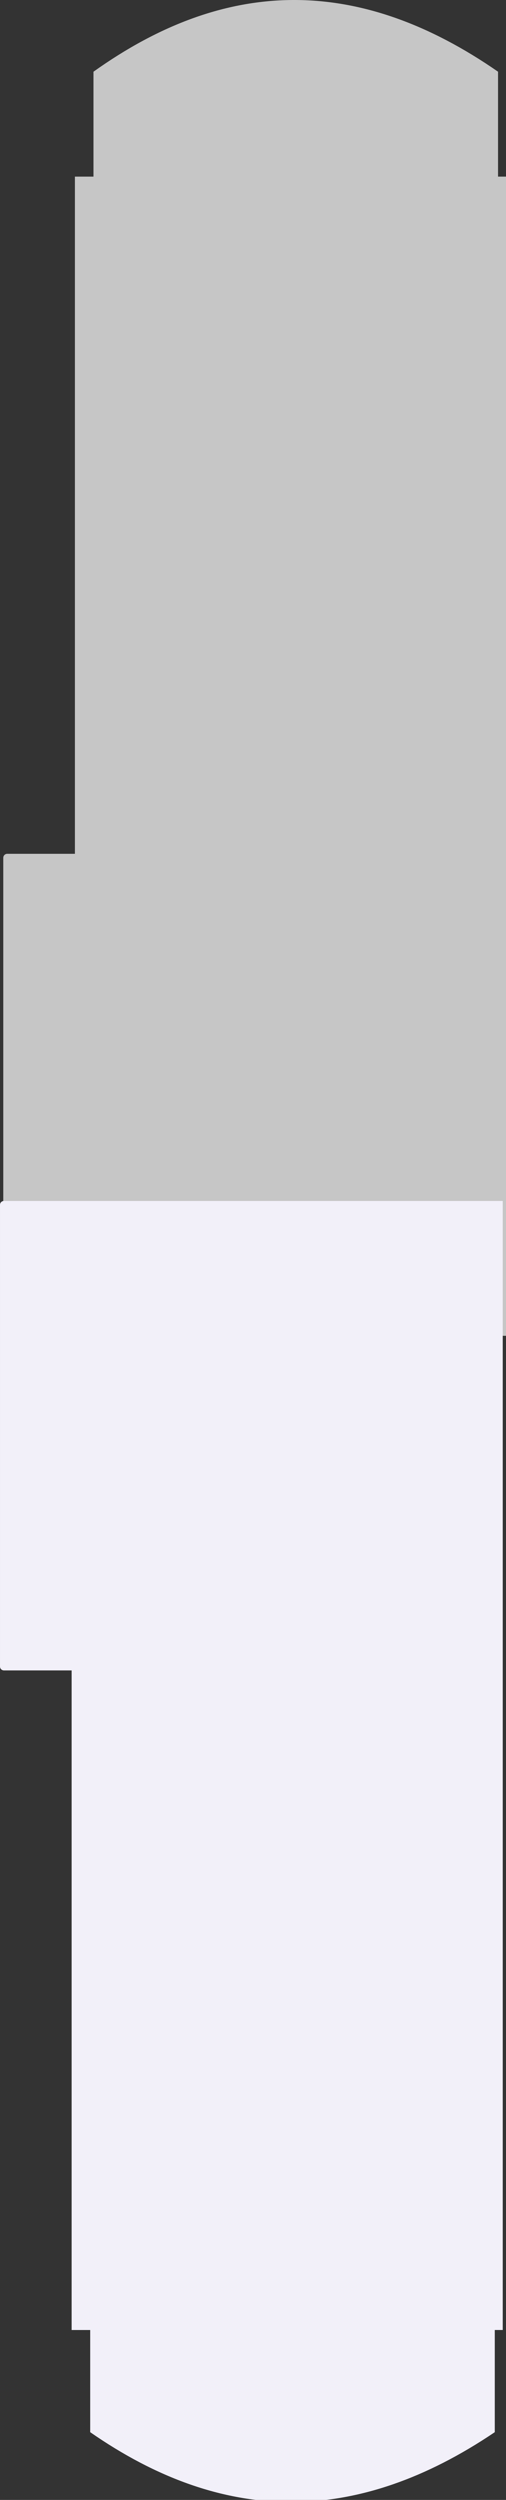 <?xml version="1.0" encoding="UTF-8" standalone="no"?>
<svg
   xmlns:dc="http://purl.org/dc/elements/1.1/"
   xmlns:cc="http://creativecommons.org/ns#"
   xmlns:rdf="http://www.w3.org/1999/02/22-rdf-syntax-ns#"
   xmlns:svg="http://www.w3.org/2000/svg"
   xmlns="http://www.w3.org/2000/svg"
   xmlns:sodipodi="http://sodipodi.sourceforge.net/DTD/sodipodi-0.dtd"
   xmlns:inkscape="http://www.inkscape.org/namespaces/inkscape"
   width="101.097mm"
   height="498.958mm"
   viewBox="0 0 101.097 498.958"
   version="1.1"
   id="svg6658"
   inkscape:version="1.0 (4035a4fb49, 2020-05-01)"
   sodipodi:docname="25_300 West Sixth.svg">
  <rect x="0" y="0" width="101.097" height="498.958" fill="#333333" stroke="none"/>
  <defs
     id="defs6652">
    <marker
       inkscape:isstock="true"
       style="overflow:visible"
       id="Arrow1Lstart"
       refX="0"
       refY="0"
       orient="auto"
       inkscape:stockid="Arrow1Lstart">
      <path
         transform="matrix(0.8,0,0,0.8,10,0)"
         style="fill:#000000;fill-opacity:1;fill-rule:evenodd;stroke:#000000;stroke-width:1pt;stroke-opacity:1"
         d="M 0,0 5,-5 -12.5,0 5,5 Z"
         id="path2781" />
    </marker>
  </defs>
  <sodipodi:namedview
     inkscape:object-paths="false"
     inkscape:object-nodes="false"
     id="base"
     pagecolor="#ffffff"
     bordercolor="#666666"
     borderopacity="1.0"
     inkscape:pageopacity="0.0"
     inkscape:pageshadow="2"
     inkscape:zoom="0.24748737"
     inkscape:cx="13.248375"
     inkscape:cy="1042.3483"
     inkscape:document-units="mm"
     inkscape:current-layer="layer1"
     inkscape:document-rotation="0"
     showgrid="false"
     fit-margin-top="0"
     fit-margin-left="0"
     fit-margin-right="0"
     fit-margin-bottom="0"
     inkscape:window-width="960"
     inkscape:window-height="1001"
     inkscape:window-x="942"
     inkscape:window-y="0"
     inkscape:window-maximized="0" />
  <g
     inkscape:label="Layer 1"
     inkscape:groupmode="layer"
     id="layer1"
     transform="translate(-66.509,68.643)">
    <g
       transform="translate(6033.85,-1084.849)"
       id="g4765">
      <g
         transform="translate(-4061.354,171.979)"
         id="g4725">
        <path
           sodipodi:nodetypes="sccccssscccccs"
           d="m -1846.224,844.235 c -14.346,-0.248 -27.985,4.961 -41.087,14.306 v 20.937 h -3.71 v 135.16 h -13.517 c -0.441,0 -0.794,0.354 -0.794,0.794 v 94.612 c 0,0.441 0.354,0.796 0.794,0.796 h 99.649 V 879.478 h -1.59 v -20.937 c -13.877,-9.621 -27.087,-14.088 -39.745,-14.306 z"
           style="fill:#c6c6c6;fill-opacity:1;stroke:none;stroke-width:0.265;stroke-linecap:butt;stroke-linejoin:round;stroke-miterlimit:4;stroke-dasharray:none;stroke-dashoffset:0;stroke-opacity:1"
           id="rect3092" />
      </g>
      <g
         style="fill:#f2f0f9;fill-opacity:1;stroke-width:1.013"
         id="g4725-5"
         transform="matrix(1,0,0,-0.974,-4062.008,2364.971)">
        <path
           id="rect3092-1"
           style="fill:#f2f0f9;fill-opacity:1;stroke:none;stroke-width:0.268;stroke-linecap:butt;stroke-linejoin:round;stroke-miterlimit:4;stroke-dasharray:none;stroke-dashoffset:0;stroke-opacity:1"
           d="m -1846.224,872.067 c -14.346,-0.248 -27.985,4.961 -41.087,14.306 v 20.937 h -3.71 v 135.16 h -13.517 c -0.441,0 -0.794,0.354 -0.794,0.794 v 94.612 c 0,0.441 0.354,0.796 0.794,0.796 h 99.649 V 907.311 h -1.59 v -20.937 c -13.877,-9.621 -27.087,-14.088 -39.745,-14.306 z"
           sodipodi:nodetypes="sccccssscccccs" />
      </g>
    </g>
  </g>
</svg>
